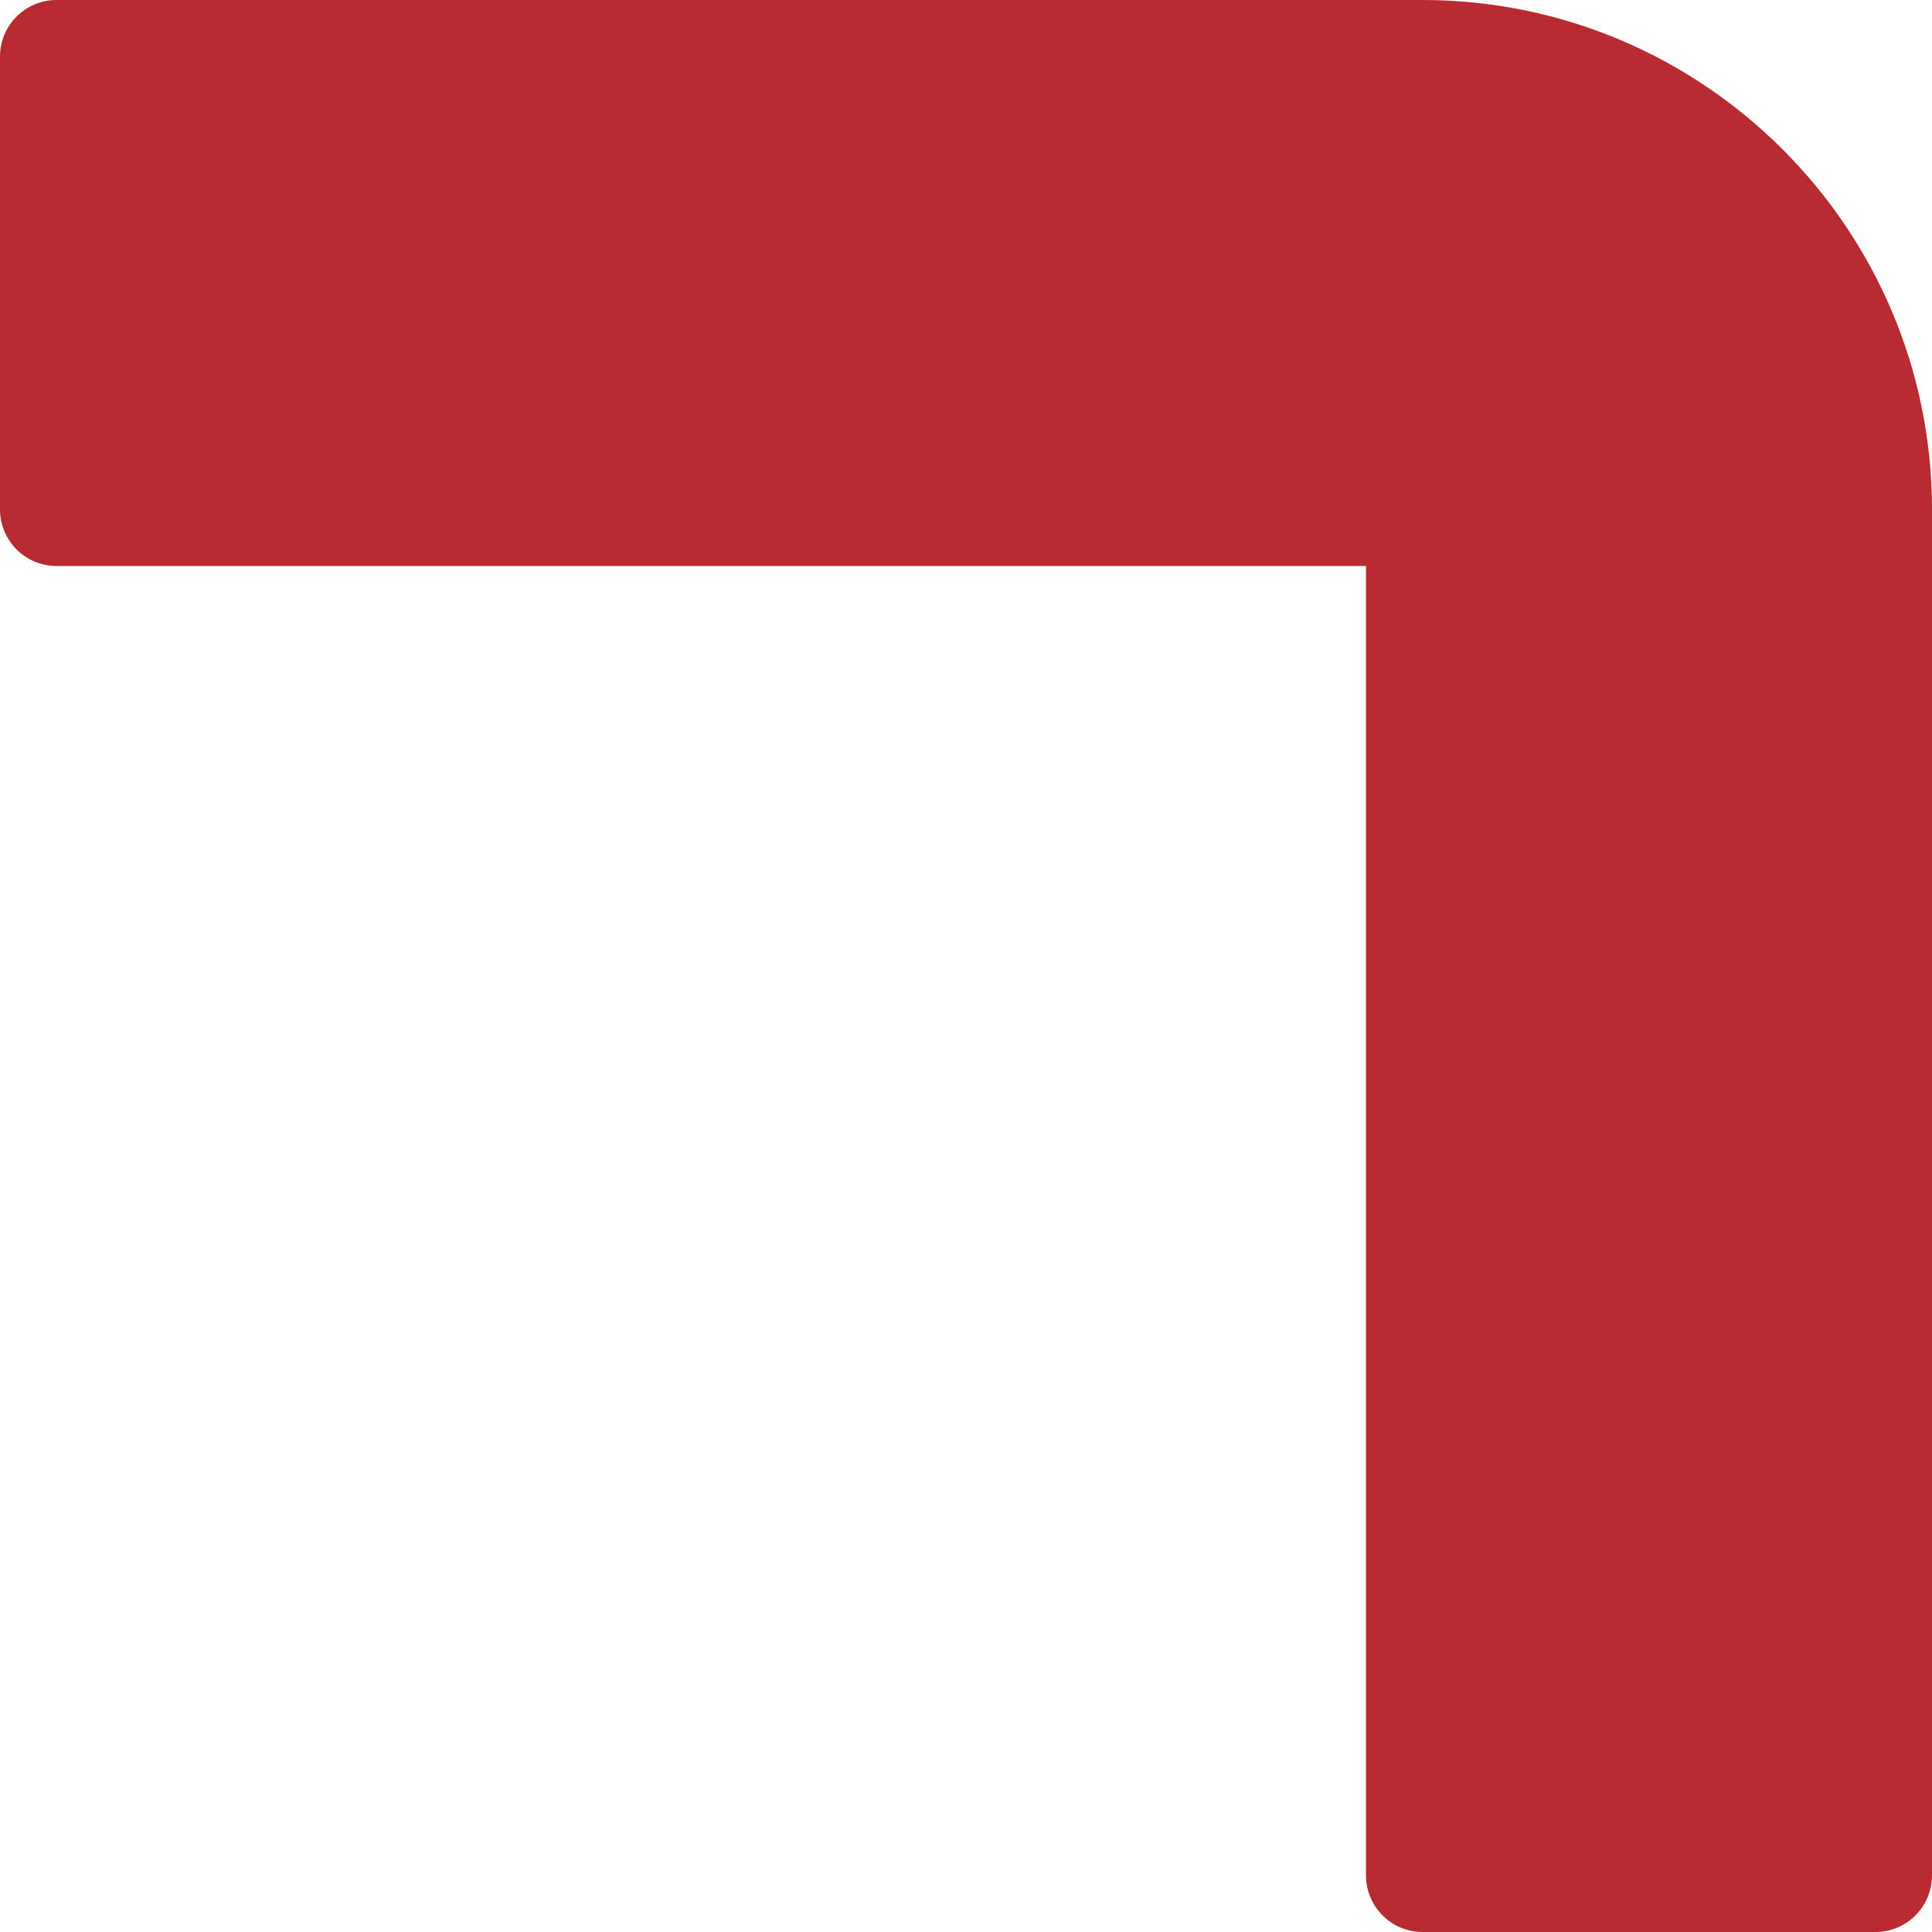<?xml version="1.0" encoding="UTF-8"?>
<svg width="28px" height="28px" viewBox="0 0 28 28" version="1.1" xmlns="http://www.w3.org/2000/svg" xmlns:xlink="http://www.w3.org/1999/xlink">
    <title>ic_corner_righttop</title>
    <g id="Page-1" stroke="none" stroke-width="1" fill="none" fill-rule="evenodd">
        <g id="ic_corner_righttop" fill="#B82B30" fill-rule="nonzero">
            <path d="M0,7.383 L0,0.82 C0,0.367 0.367,0 0.82,0 L20.617,0 C24.688,0 28,3.312 28,7.383 L28,27.18 C28,27.633 27.633,28 27.18,28 L20.617,28 C20.164,28 19.797,27.633 19.797,27.18 L19.797,8.203 L0.82,8.203 C0.367,8.203 0,7.836 0,7.383 Z" id="Path"></path>
        </g>
    </g>
</svg>